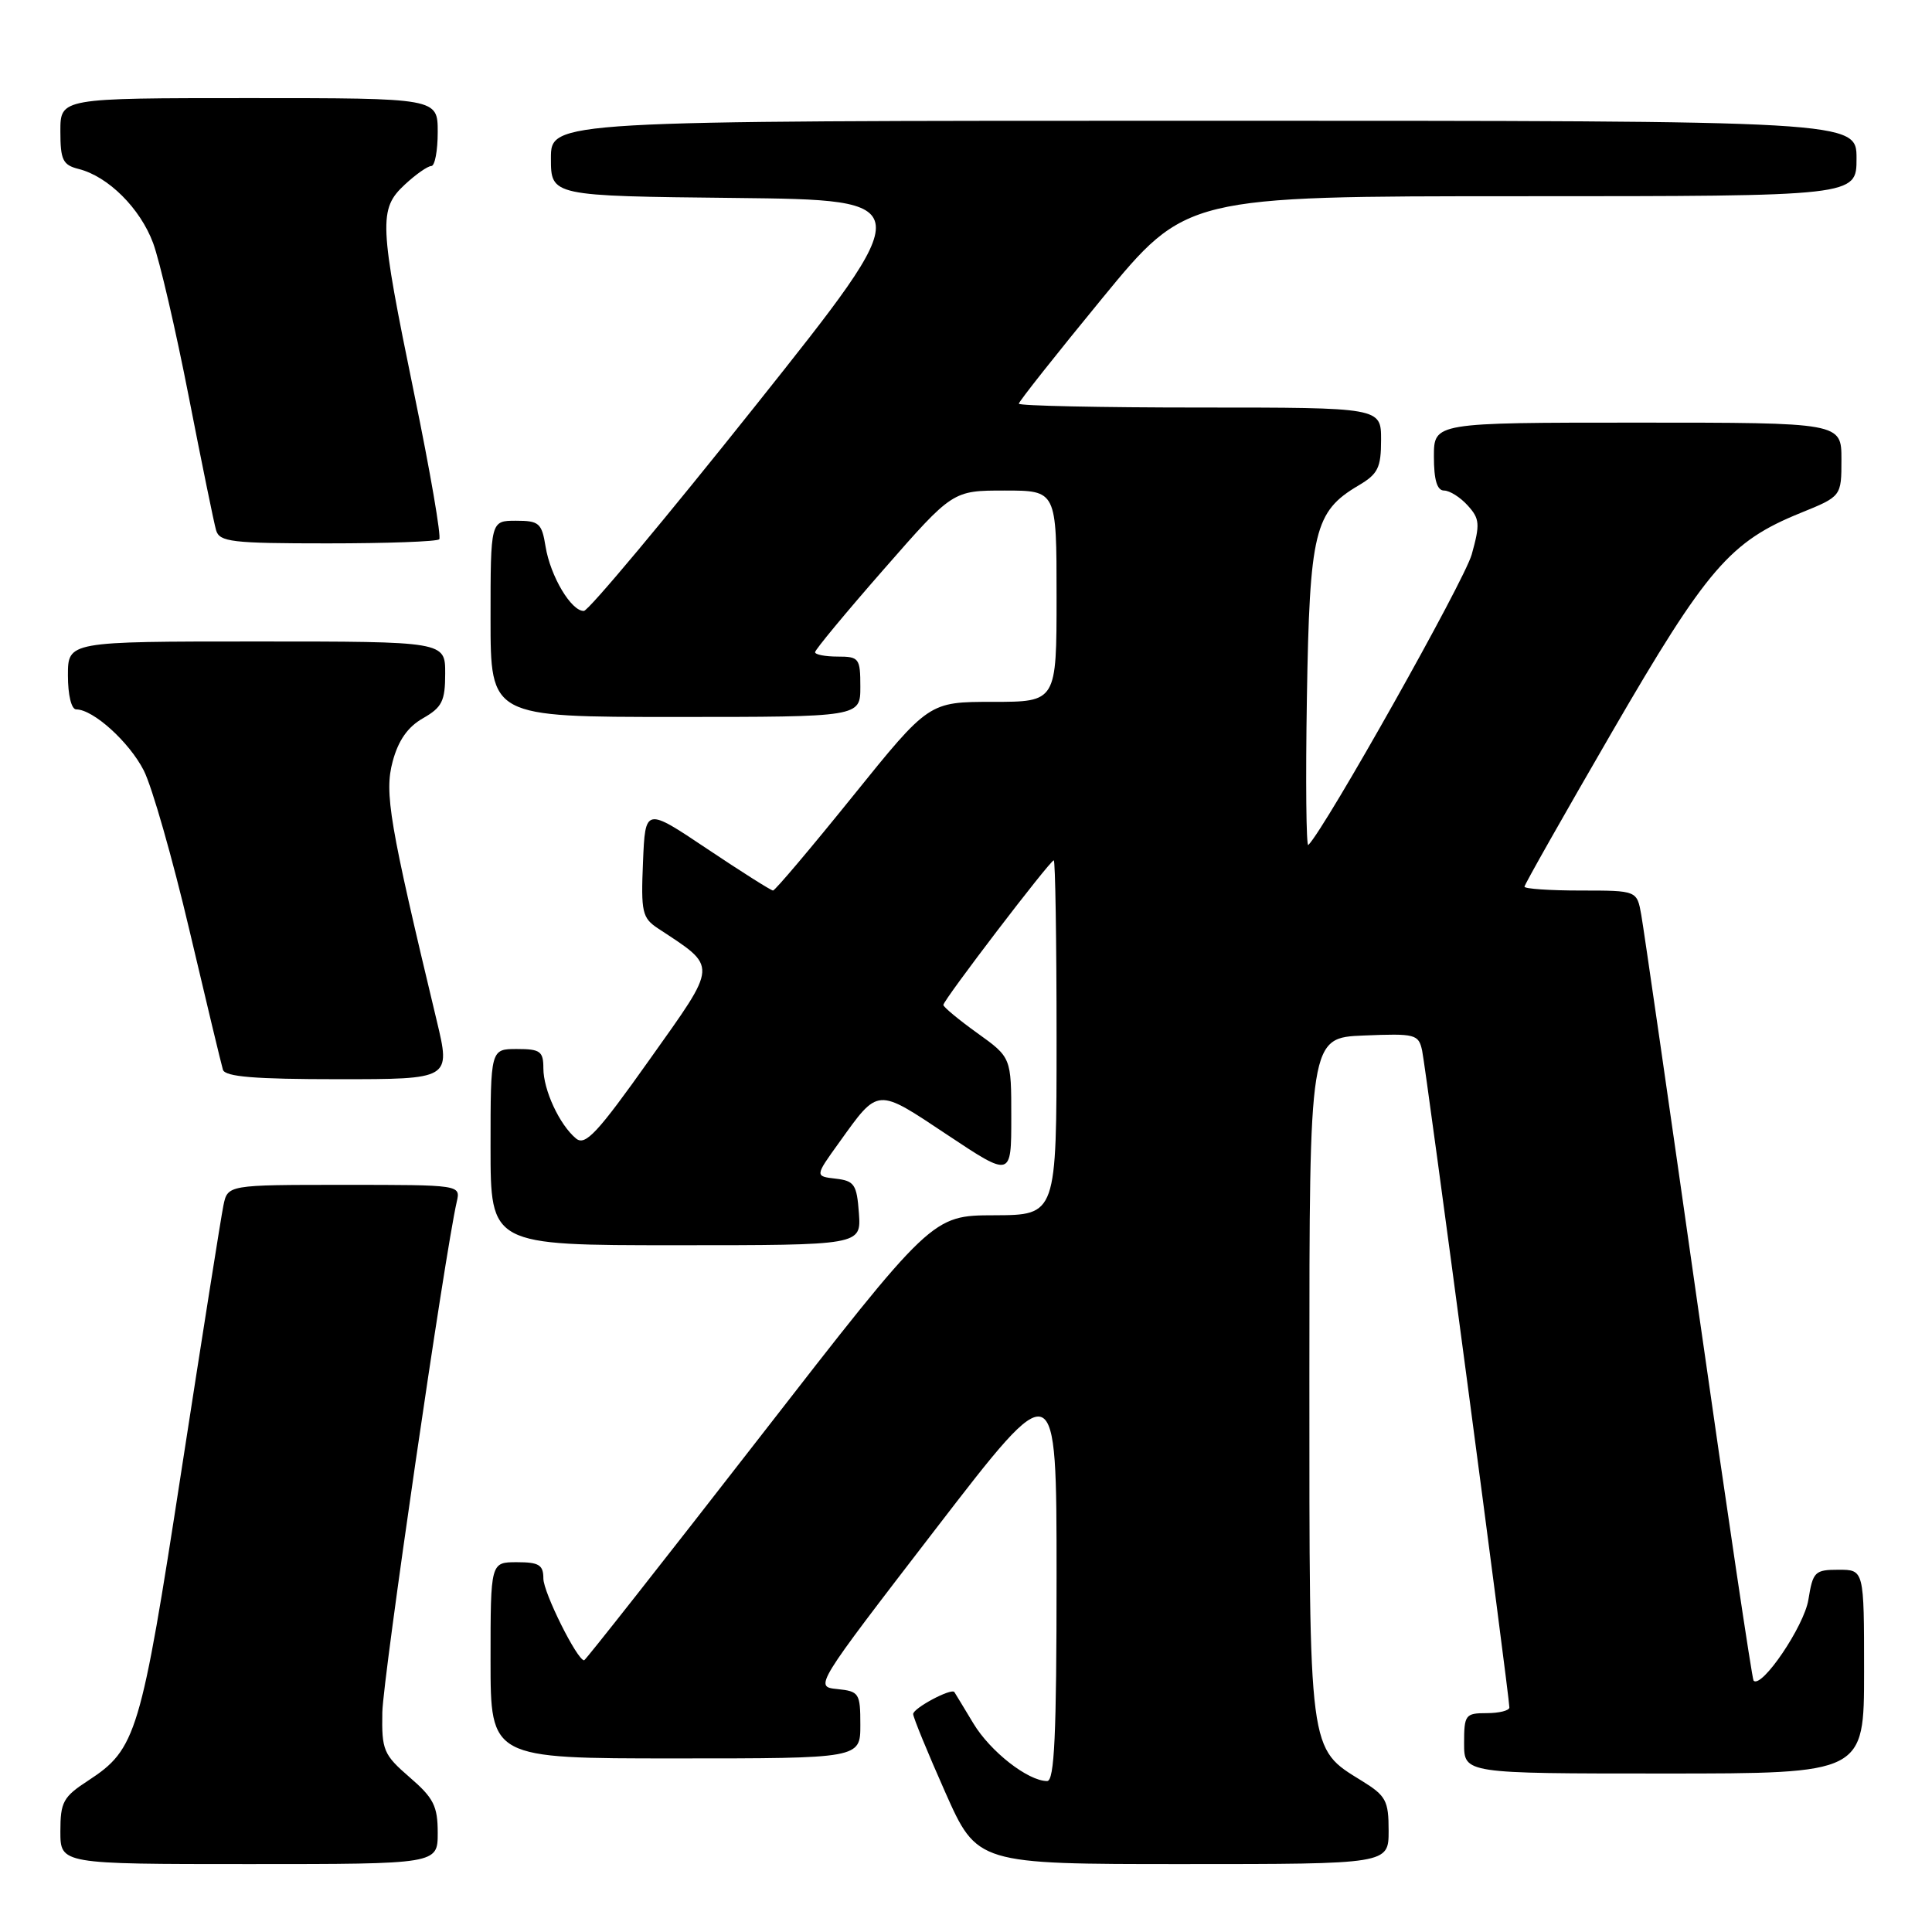 <?xml version="1.0" encoding="UTF-8" standalone="no"?>
<!DOCTYPE svg PUBLIC "-//W3C//DTD SVG 1.1//EN" "http://www.w3.org/Graphics/SVG/1.1/DTD/svg11.dtd" >
<svg xmlns="http://www.w3.org/2000/svg" xmlns:xlink="http://www.w3.org/1999/xlink" version="1.1" viewBox="0 0 256 256">
 <g >
 <path fill="currentColor"
d=" M 58.00 242.86 C 58.00 239.32 57.46 238.24 54.28 235.50 C 50.81 232.49 50.57 231.92 50.66 226.89 C 50.75 222.33 58.95 166.07 60.52 159.25 C 61.04 157.00 61.04 157.00 45.60 157.00 C 30.16 157.00 30.16 157.00 29.60 159.75 C 29.29 161.26 26.79 177.06 24.04 194.86 C 18.66 229.78 18.06 231.77 11.71 235.92 C 8.37 238.09 8.00 238.77 8.00 242.67 C 8.00 247.00 8.00 247.00 33.00 247.00 C 58.00 247.00 58.00 247.00 58.00 242.86 Z  M 184.00 242.58 C 184.00 238.60 183.65 237.95 180.48 235.99 C 173.35 231.58 173.50 232.72 173.50 182.50 C 173.50 137.50 173.50 137.50 180.72 137.21 C 187.55 136.93 187.97 137.04 188.44 139.21 C 188.94 141.50 200.01 224.83 200.00 226.25 C 200.00 226.66 198.65 227.00 197.00 227.00 C 194.17 227.00 194.00 227.22 194.00 231.00 C 194.00 235.00 194.00 235.00 220.50 235.00 C 247.00 235.00 247.00 235.00 247.00 221.50 C 247.00 208.00 247.00 208.00 243.63 208.00 C 240.47 208.00 240.22 208.25 239.62 211.97 C 239.06 215.47 233.44 223.77 232.36 222.70 C 232.16 222.49 228.86 200.31 225.02 173.41 C 221.19 146.51 217.80 123.04 217.48 121.25 C 216.91 118.00 216.91 118.00 209.45 118.00 C 205.35 118.00 202.00 117.77 202.00 117.49 C 202.00 117.22 207.23 107.98 213.61 96.98 C 226.19 75.29 229.24 71.76 238.58 67.97 C 244.00 65.77 244.00 65.77 244.00 60.88 C 244.00 56.00 244.00 56.00 217.00 56.00 C 190.00 56.00 190.00 56.00 190.00 60.50 C 190.00 63.60 190.42 65.00 191.35 65.00 C 192.08 65.00 193.50 65.89 194.48 66.98 C 196.08 68.74 196.13 69.45 195.01 73.47 C 194.02 77.00 175.64 109.69 173.36 111.97 C 173.08 112.26 172.99 103.49 173.17 92.49 C 173.53 70.41 174.17 67.78 179.99 64.34 C 182.59 62.81 183.00 61.99 183.00 58.28 C 183.00 54.00 183.00 54.00 159.00 54.00 C 145.80 54.00 135.00 53.77 135.00 53.49 C 135.00 53.21 139.99 46.91 146.08 39.49 C 157.16 26.00 157.16 26.00 201.58 26.00 C 246.00 26.00 246.00 26.00 246.00 21.00 C 246.00 16.00 246.00 16.00 159.50 16.00 C 73.00 16.00 73.00 16.00 73.00 20.98 C 73.00 25.97 73.00 25.97 97.40 26.23 C 121.80 26.50 121.80 26.50 100.15 53.70 C 88.24 68.66 77.99 80.92 77.37 80.95 C 75.71 81.02 72.93 76.36 72.29 72.42 C 71.79 69.31 71.43 69.00 68.37 69.00 C 65.00 69.00 65.00 69.00 65.00 82.00 C 65.00 95.00 65.00 95.00 89.50 95.00 C 114.00 95.00 114.00 95.00 114.00 91.00 C 114.00 87.22 113.83 87.00 111.00 87.00 C 109.35 87.00 108.00 86.74 108.00 86.42 C 108.00 86.10 112.10 81.15 117.12 75.42 C 126.24 65.00 126.24 65.00 133.12 65.00 C 140.00 65.00 140.00 65.00 140.00 79.00 C 140.00 93.00 140.00 93.00 131.54 93.00 C 123.08 93.00 123.08 93.00 113.00 105.50 C 107.46 112.37 102.70 118.00 102.43 118.00 C 102.17 118.00 98.25 115.52 93.72 112.49 C 85.50 106.98 85.50 106.98 85.20 114.24 C 84.92 120.85 85.10 121.63 87.16 123.00 C 95.17 128.29 95.22 127.51 86.08 140.39 C 79.15 150.16 77.55 151.87 76.33 150.86 C 74.14 149.05 72.00 144.43 72.00 141.55 C 72.00 139.30 71.58 139.00 68.50 139.00 C 65.00 139.00 65.00 139.00 65.00 152.00 C 65.00 165.00 65.00 165.00 89.56 165.00 C 114.11 165.00 114.11 165.00 113.81 160.75 C 113.53 156.94 113.21 156.47 110.74 156.18 C 107.97 155.86 107.97 155.86 111.19 151.39 C 116.45 144.06 116.08 144.09 125.52 150.37 C 134.00 156.01 134.00 156.01 134.00 148.07 C 134.00 140.12 134.00 140.12 129.50 136.89 C 127.03 135.12 125.00 133.43 125.00 133.16 C 125.00 132.51 139.14 114.00 139.63 114.00 C 139.83 114.00 140.00 124.57 140.00 137.50 C 140.00 161.00 140.00 161.00 131.75 161.03 C 123.50 161.05 123.50 161.05 100.60 190.53 C 88.01 206.74 77.57 220.00 77.40 220.00 C 76.48 220.00 72.00 211.01 72.00 209.16 C 72.00 207.36 71.42 207.00 68.50 207.00 C 65.00 207.00 65.00 207.00 65.00 220.00 C 65.00 233.00 65.00 233.00 89.50 233.00 C 114.00 233.00 114.00 233.00 114.00 228.56 C 114.00 224.35 113.84 224.11 110.95 223.81 C 107.90 223.50 107.90 223.50 123.95 202.64 C 140.00 181.78 140.00 181.78 140.00 208.89 C 140.00 229.91 139.72 236.00 138.75 236.00 C 136.21 235.99 131.22 232.09 128.97 228.35 C 127.70 226.23 126.56 224.37 126.46 224.21 C 126.06 223.64 121.00 226.34 121.00 227.12 C 121.00 227.56 122.91 232.21 125.24 237.46 C 129.48 247.00 129.48 247.00 156.74 247.00 C 184.00 247.00 184.00 247.00 184.00 242.58 Z  M 57.87 135.25 C 51.58 109.02 50.91 105.06 52.03 100.90 C 52.78 98.10 54.03 96.32 56.05 95.17 C 58.57 93.73 58.99 92.90 58.99 89.25 C 59.00 85.00 59.00 85.00 34.00 85.00 C 9.00 85.00 9.00 85.00 9.00 89.50 C 9.00 92.10 9.46 94.00 10.10 94.00 C 12.35 94.00 17.11 98.30 19.05 102.09 C 20.15 104.25 22.87 113.78 25.10 123.26 C 27.33 132.74 29.33 141.06 29.54 141.75 C 29.84 142.68 33.79 143.00 44.83 143.00 C 59.72 143.00 59.72 143.00 57.87 135.25 Z  M 58.20 71.46 C 58.50 71.17 57.01 62.50 54.89 52.21 C 50.23 29.55 50.15 27.70 53.65 24.45 C 55.10 23.10 56.68 22.00 57.15 22.00 C 57.62 22.00 58.00 19.98 58.00 17.50 C 58.00 13.00 58.00 13.00 33.00 13.00 C 8.00 13.00 8.00 13.00 8.00 17.39 C 8.00 21.20 8.32 21.86 10.42 22.39 C 14.33 23.37 18.58 27.60 20.29 32.21 C 21.16 34.57 23.28 43.70 25.00 52.50 C 26.72 61.30 28.35 69.29 28.63 70.25 C 29.08 71.81 30.67 72.00 43.40 72.00 C 51.25 72.00 57.91 71.76 58.20 71.46 Z "/>
</g>
</svg>